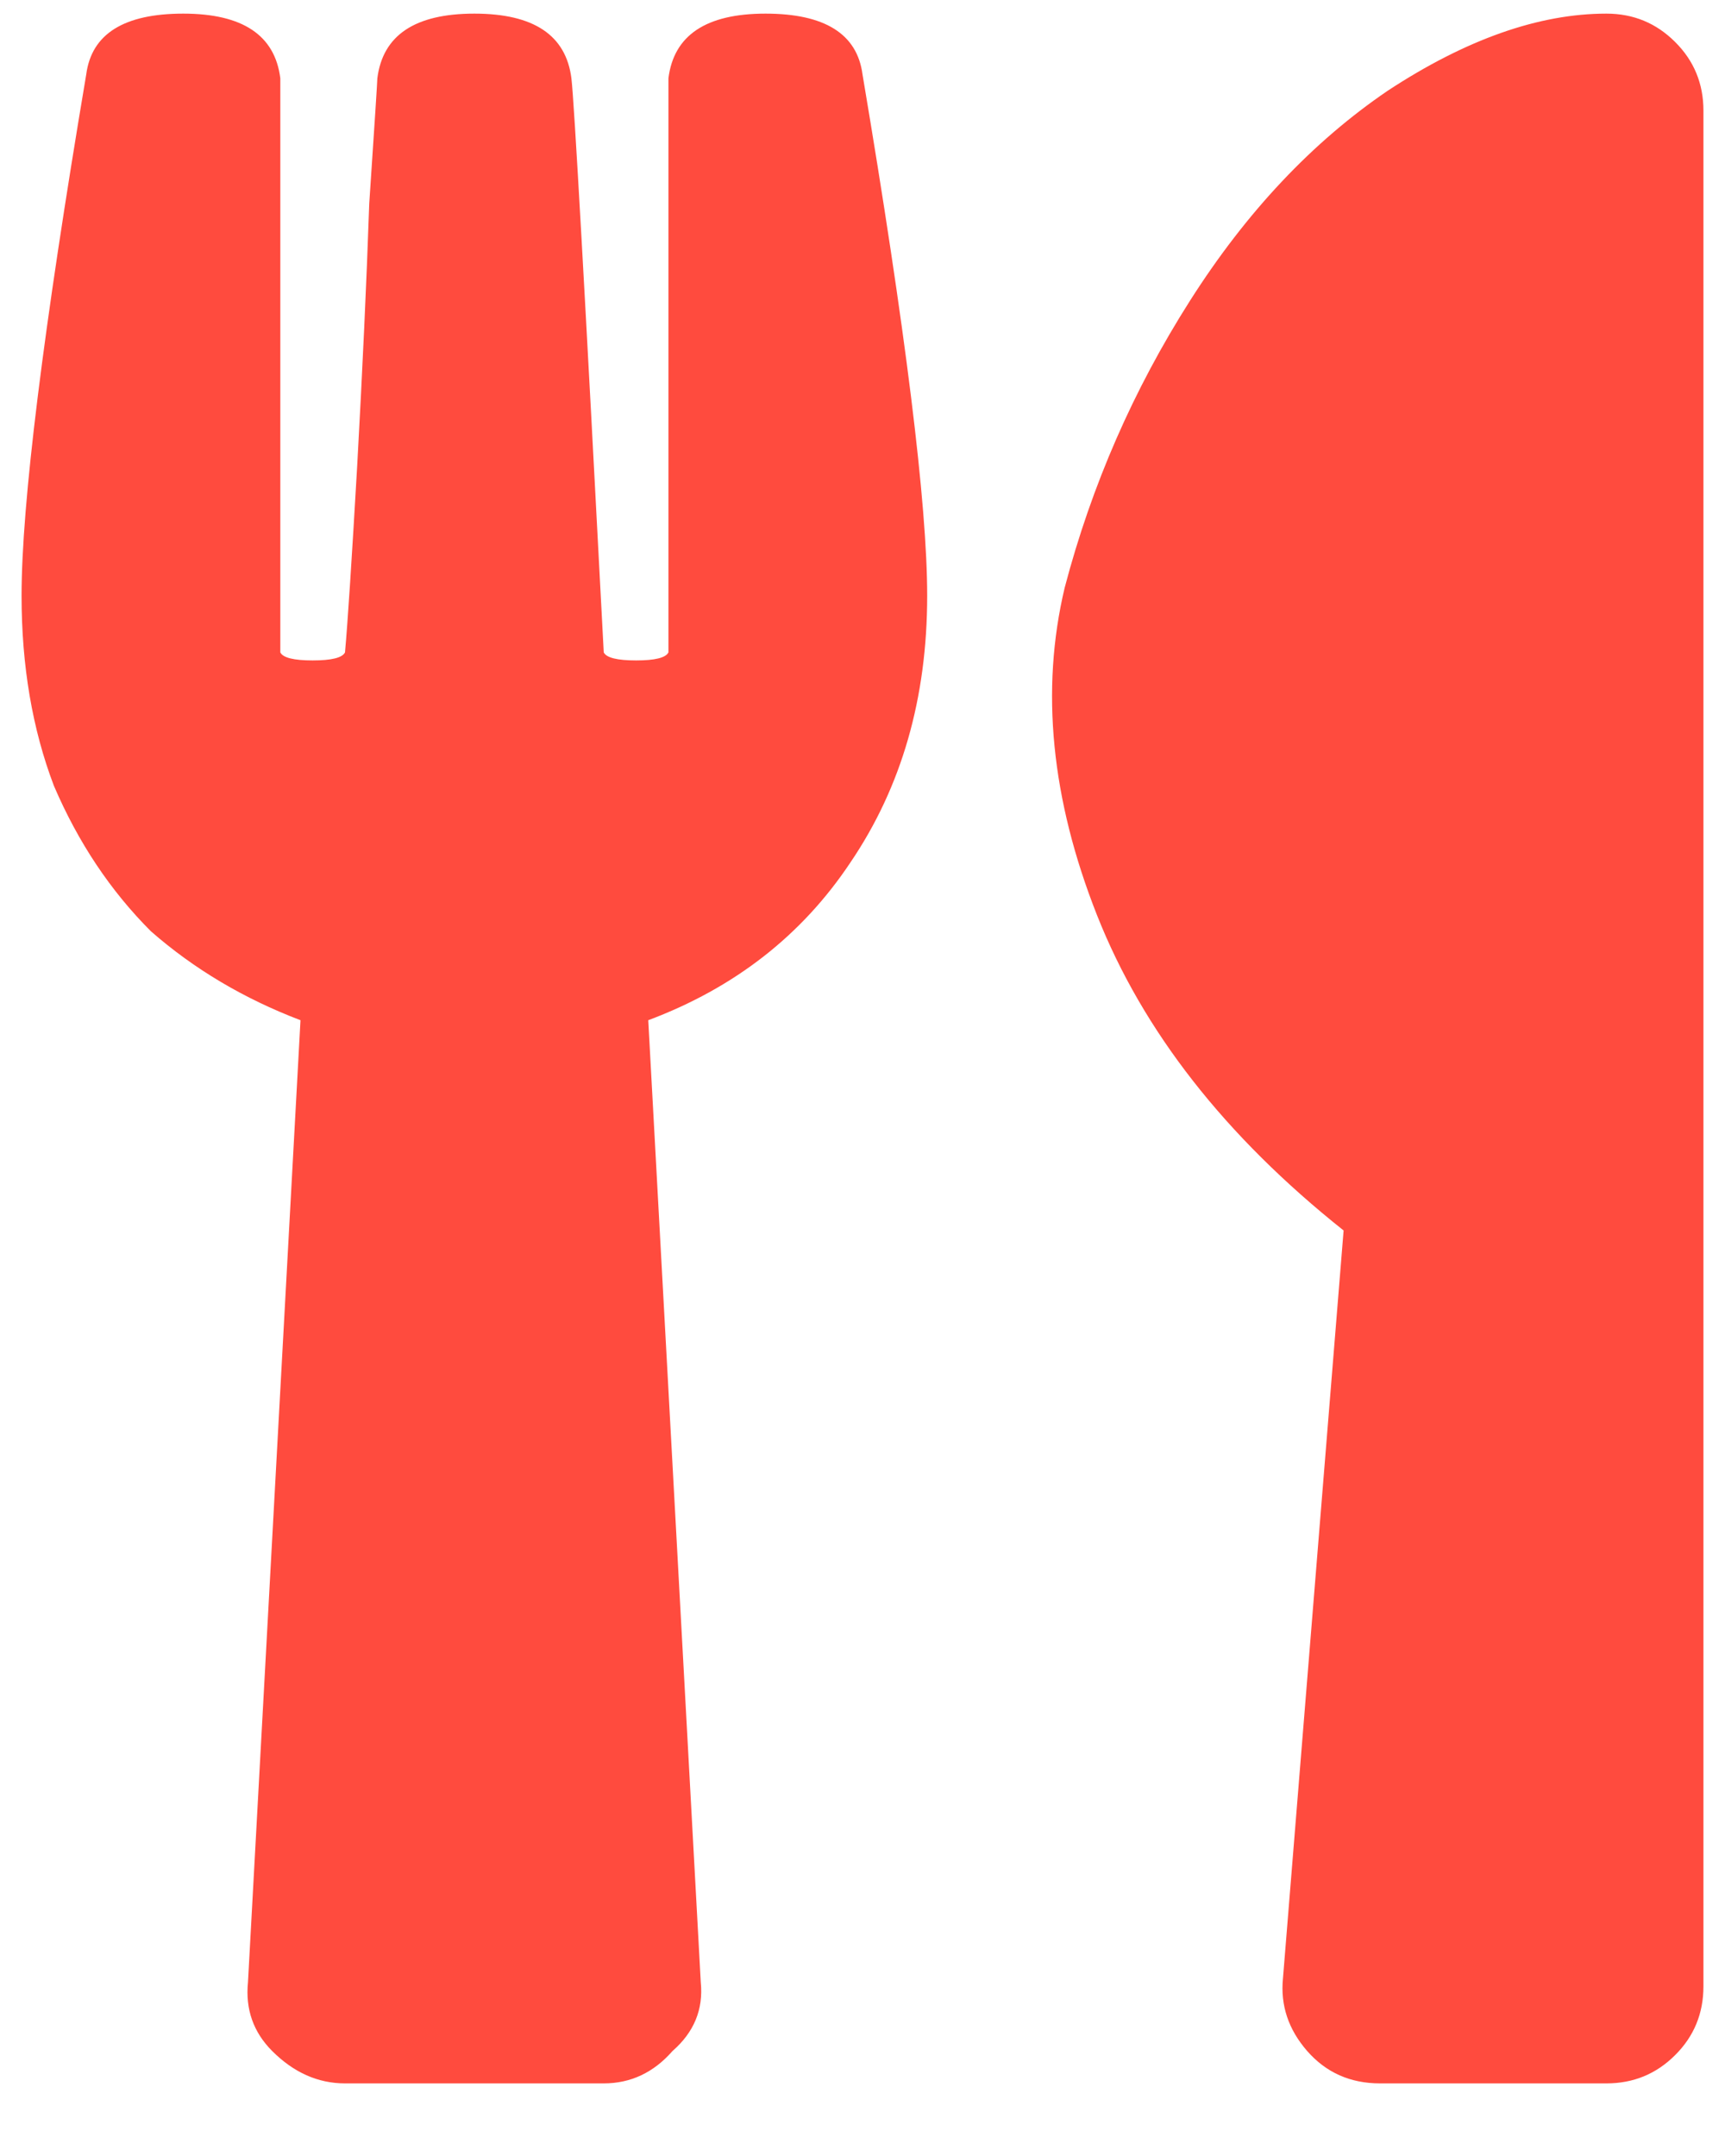 <svg width="20" height="25" viewBox="0 0 20 25" fill="none" xmlns="http://www.w3.org/2000/svg">
<path d="M10 0.862C10.5 3.83 10.75 5.846 10.75 6.908C10.75 8.096 10.453 9.127 9.859 10.002C9.297 10.846 8.516 11.455 7.516 11.83L8.125 22.987C8.156 23.299 8.047 23.565 7.797 23.783C7.578 24.033 7.312 24.158 7 24.158H4C3.688 24.158 3.406 24.033 3.156 23.783C2.938 23.565 2.844 23.299 2.875 22.987L3.484 11.83C2.828 11.58 2.25 11.237 1.75 10.799C1.281 10.33 0.906 9.768 0.625 9.112C0.375 8.455 0.25 7.721 0.25 6.908C0.25 5.846 0.5 3.83 1 0.862C1.062 0.393 1.438 0.158 2.125 0.158C2.812 0.158 3.188 0.408 3.25 0.908V7.565C3.281 7.627 3.406 7.658 3.625 7.658C3.844 7.658 3.969 7.627 4 7.565C4.031 7.221 4.078 6.502 4.141 5.408C4.203 4.283 4.25 3.268 4.281 2.362C4.344 1.424 4.375 0.94 4.375 0.908C4.438 0.408 4.812 0.158 5.5 0.158C6.188 0.158 6.562 0.408 6.625 0.908C6.656 1.158 6.781 3.377 7 7.565C7.031 7.627 7.156 7.658 7.375 7.658C7.594 7.658 7.719 7.627 7.75 7.565V0.908C7.812 0.408 8.188 0.158 8.875 0.158C9.562 0.158 9.938 0.393 10 0.862ZM15.578 14.268C14.203 13.174 13.25 11.955 12.719 10.612C12.188 9.268 12.062 8.002 12.344 6.815C12.656 5.627 13.141 4.518 13.797 3.487C14.453 2.455 15.219 1.643 16.094 1.049C17 0.455 17.844 0.158 18.625 0.158C18.938 0.158 19.203 0.268 19.422 0.487C19.641 0.705 19.75 0.971 19.75 1.283V23.033C19.75 23.346 19.641 23.612 19.422 23.83C19.203 24.049 18.938 24.158 18.625 24.158H16C15.656 24.158 15.375 24.033 15.156 23.783C14.938 23.533 14.844 23.252 14.875 22.94L15.578 14.268Z" fill="#FF4B3E"/>
</svg>
